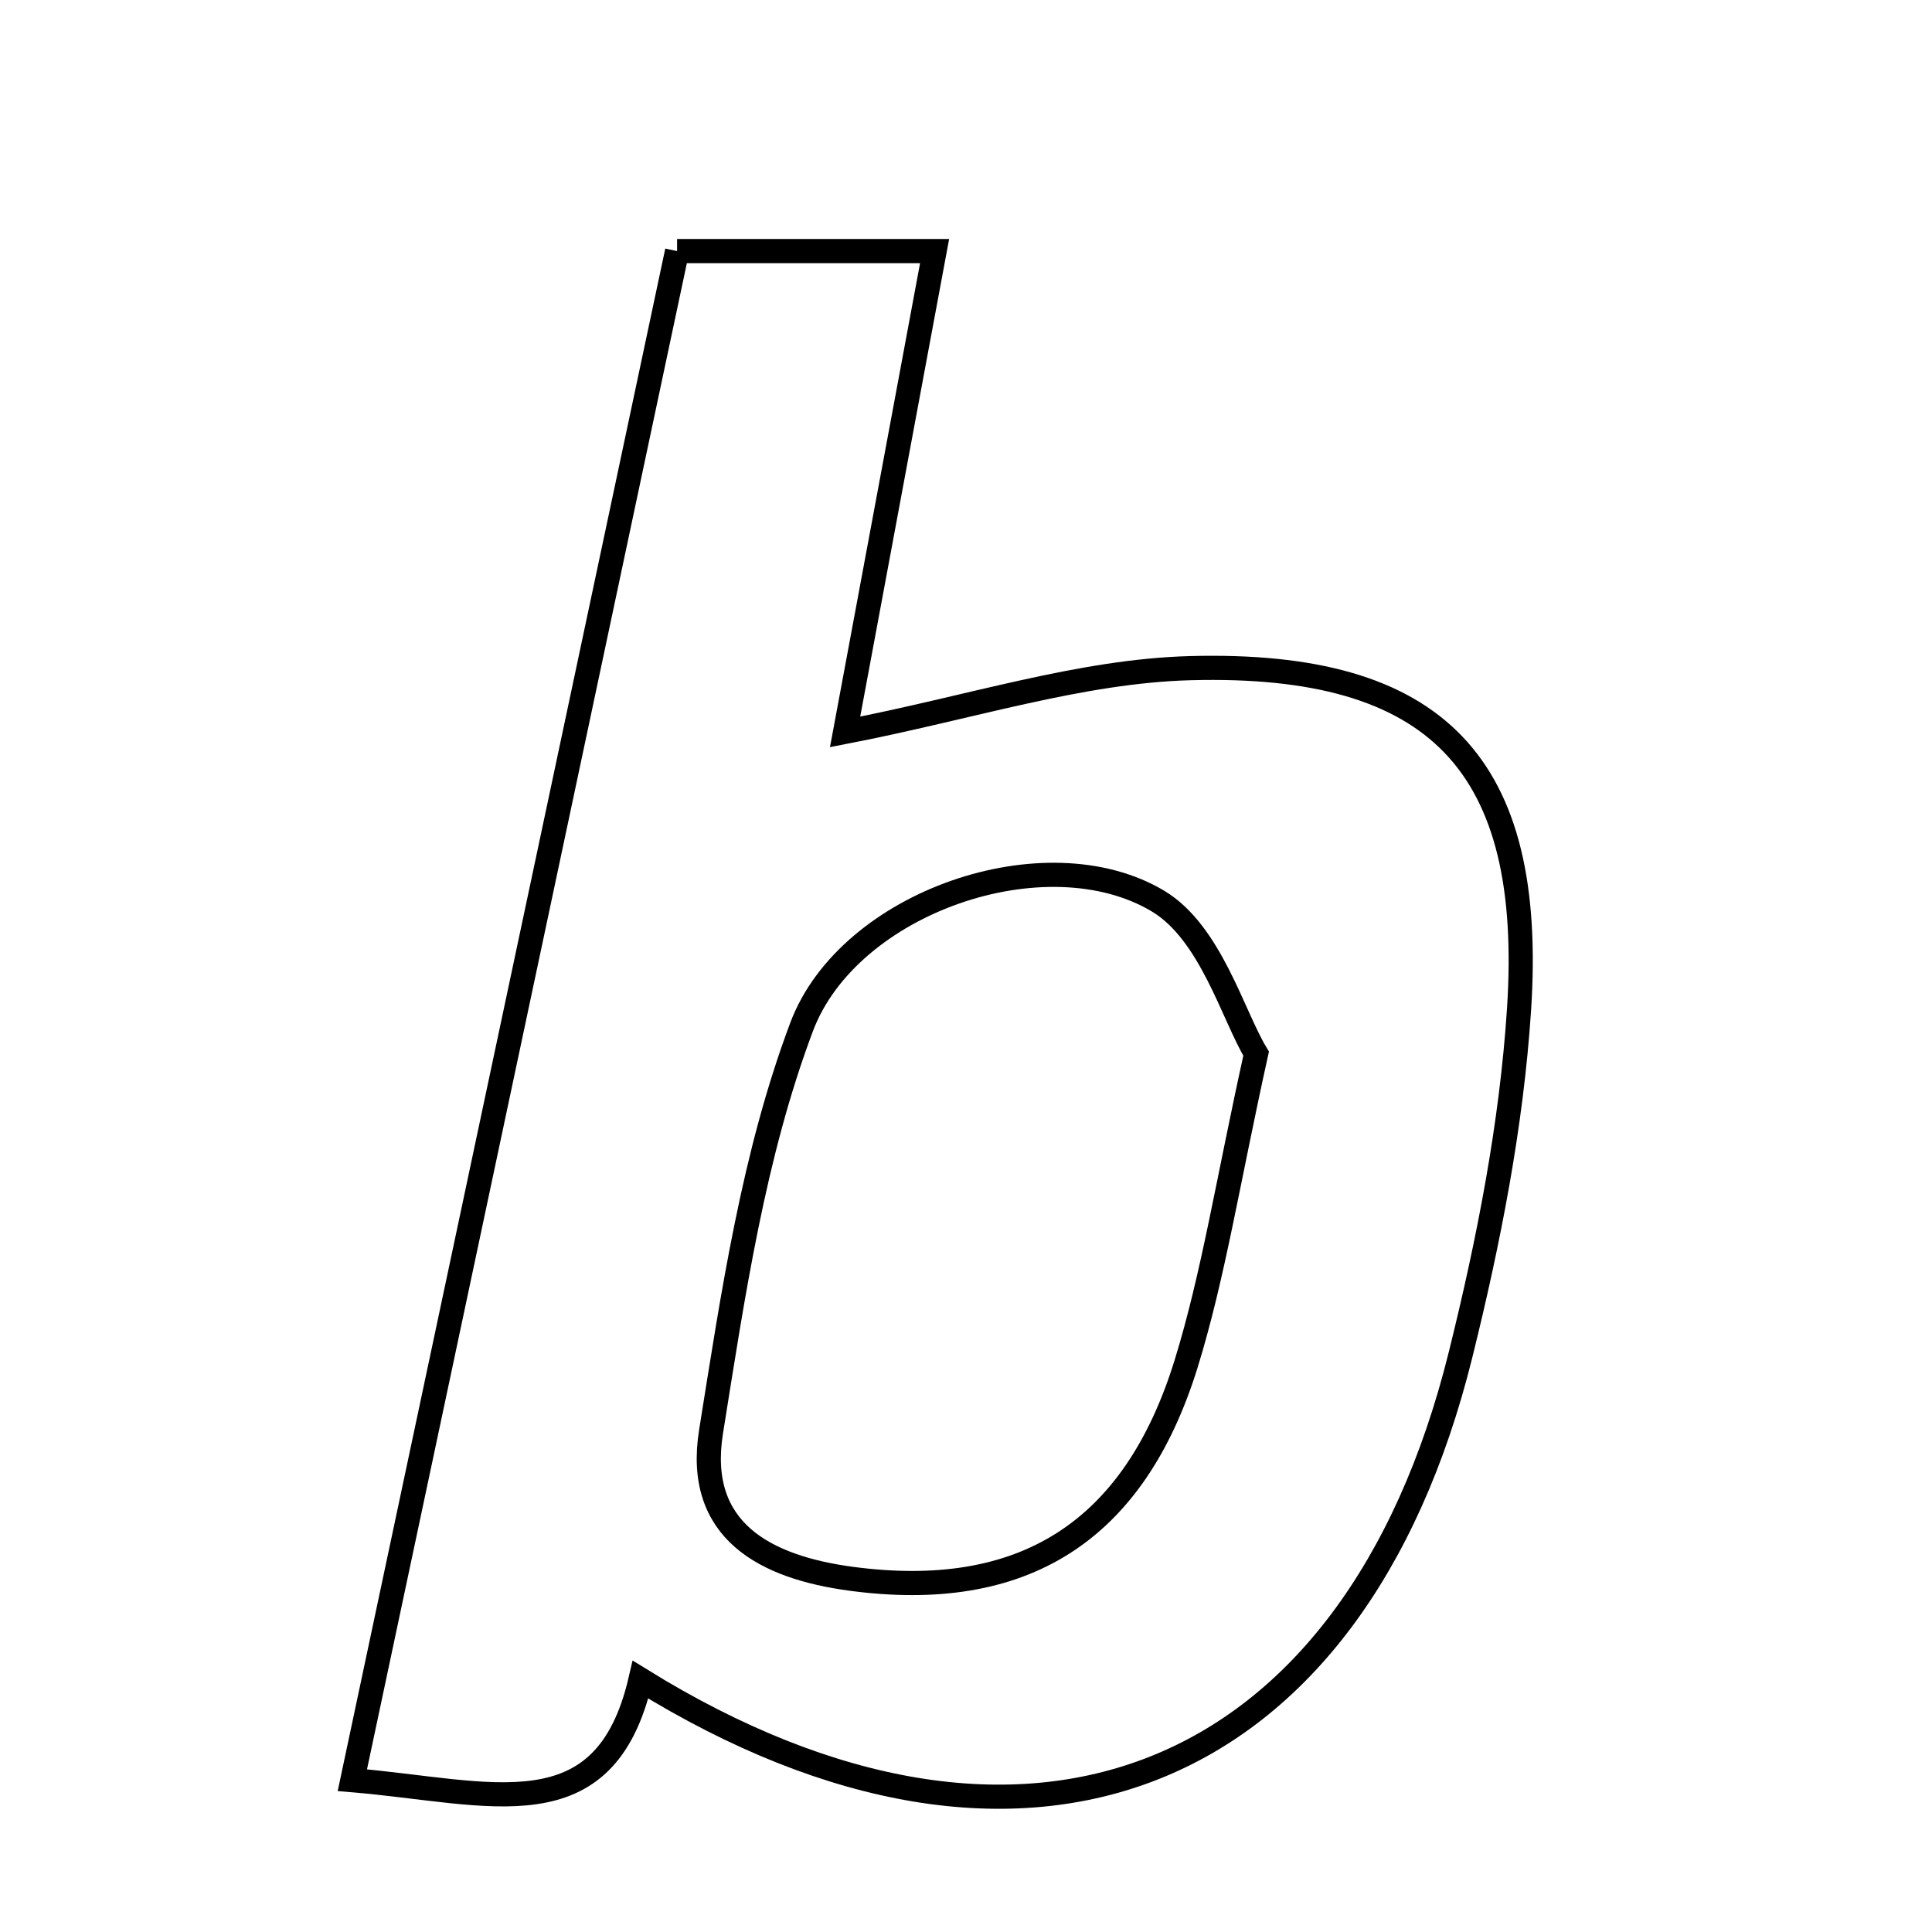 <svg xmlns="http://www.w3.org/2000/svg" viewBox="0.0 0.0 24.0 24.0" height="200px" width="200px"><path fill="none" stroke="black" stroke-width=".3" stroke-opacity="1.0"  filling="0" d="M8.411 3.119 C9.503 3.119 10.437 3.119 11.61 3.119 C11.231 5.158 10.87 7.094 10.498 9.092 C12.059 8.79 13.417 8.337 14.787 8.3 C17.858 8.218 19.069 9.502 18.87 12.54 C18.776 13.98 18.492 15.423 18.144 16.827 C16.817 22.185 12.721 23.814 7.957 20.865 C7.512 22.785 6.099 22.259 4.377 22.114 C5.729 15.75 7.06 9.482 8.411 3.119"></path>
<path fill="none" stroke="black" stroke-width=".3" stroke-opacity="1.0"  filling="0" d="M14.384 11.193 C15.039 11.584 15.315 12.61 15.604 13.089 C15.249 14.695 15.073 15.844 14.734 16.943 C14.083 19.044 12.696 19.896 10.573 19.612 C9.508 19.469 8.635 19.017 8.833 17.784 C9.105 16.087 9.359 14.347 9.959 12.754 C10.544 11.203 12.995 10.364 14.384 11.193"></path></svg>